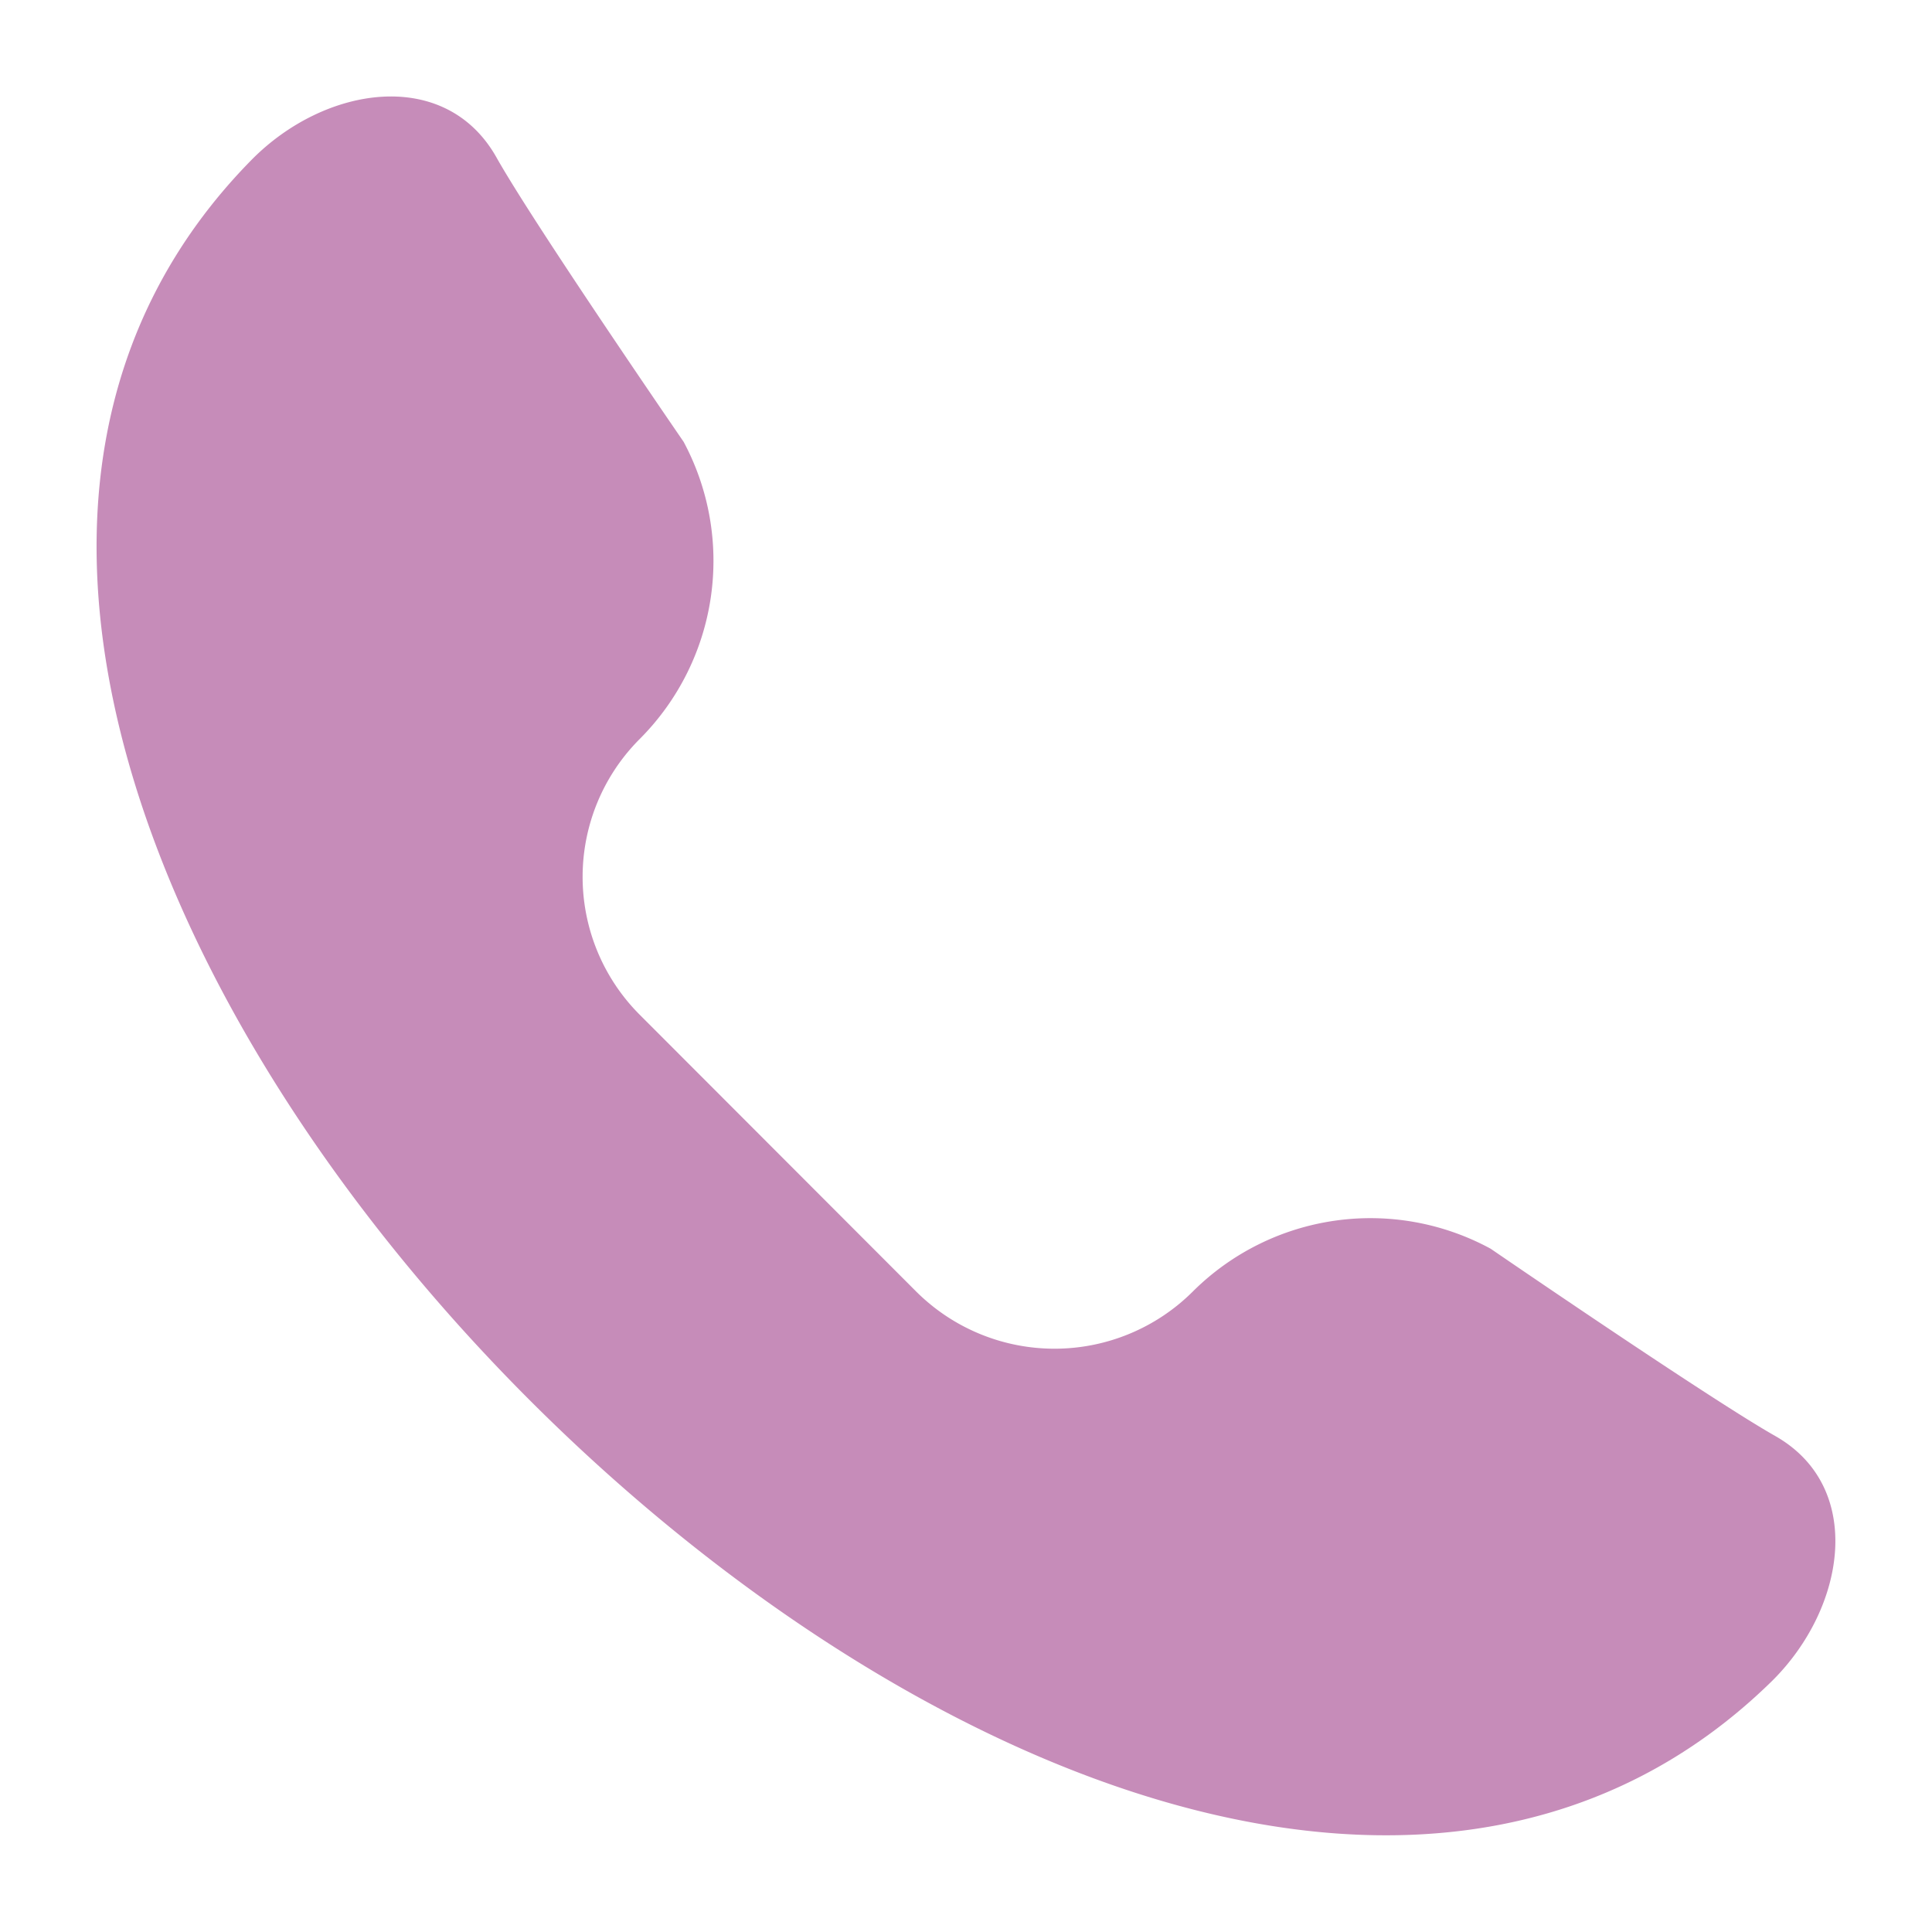 <svg xmlns="http://www.w3.org/2000/svg" width="18" height="18" fill="none">
  <g clip-path="url(#a)">
    <path fill="#C68CB9" d="M16.538 13.378c-.616-.349-2.65-1.744-2.65-1.744a2.345 2.345 0 0 0-2.775.399 1.825 1.825 0 0 1-2.577 0L5.963 9.457a1.817 1.817 0 0 1 0-2.575 2.349 2.349 0 0 0 .406-2.766s-1.4-2.036-1.745-2.652c-.476-.84-1.597-.67-2.283.028-2.992 3.045-.935 8.03 2.605 11.564 3.54 3.534 8.52 5.595 11.567 2.602.69-.686.86-1.807.025-2.28Z"/>
  </g>
  <defs>
    <clipPath id="a">
      <path fill="#fff" d="M0 0h18v18H0z"/>
    </clipPath>
  </defs>
</svg>
